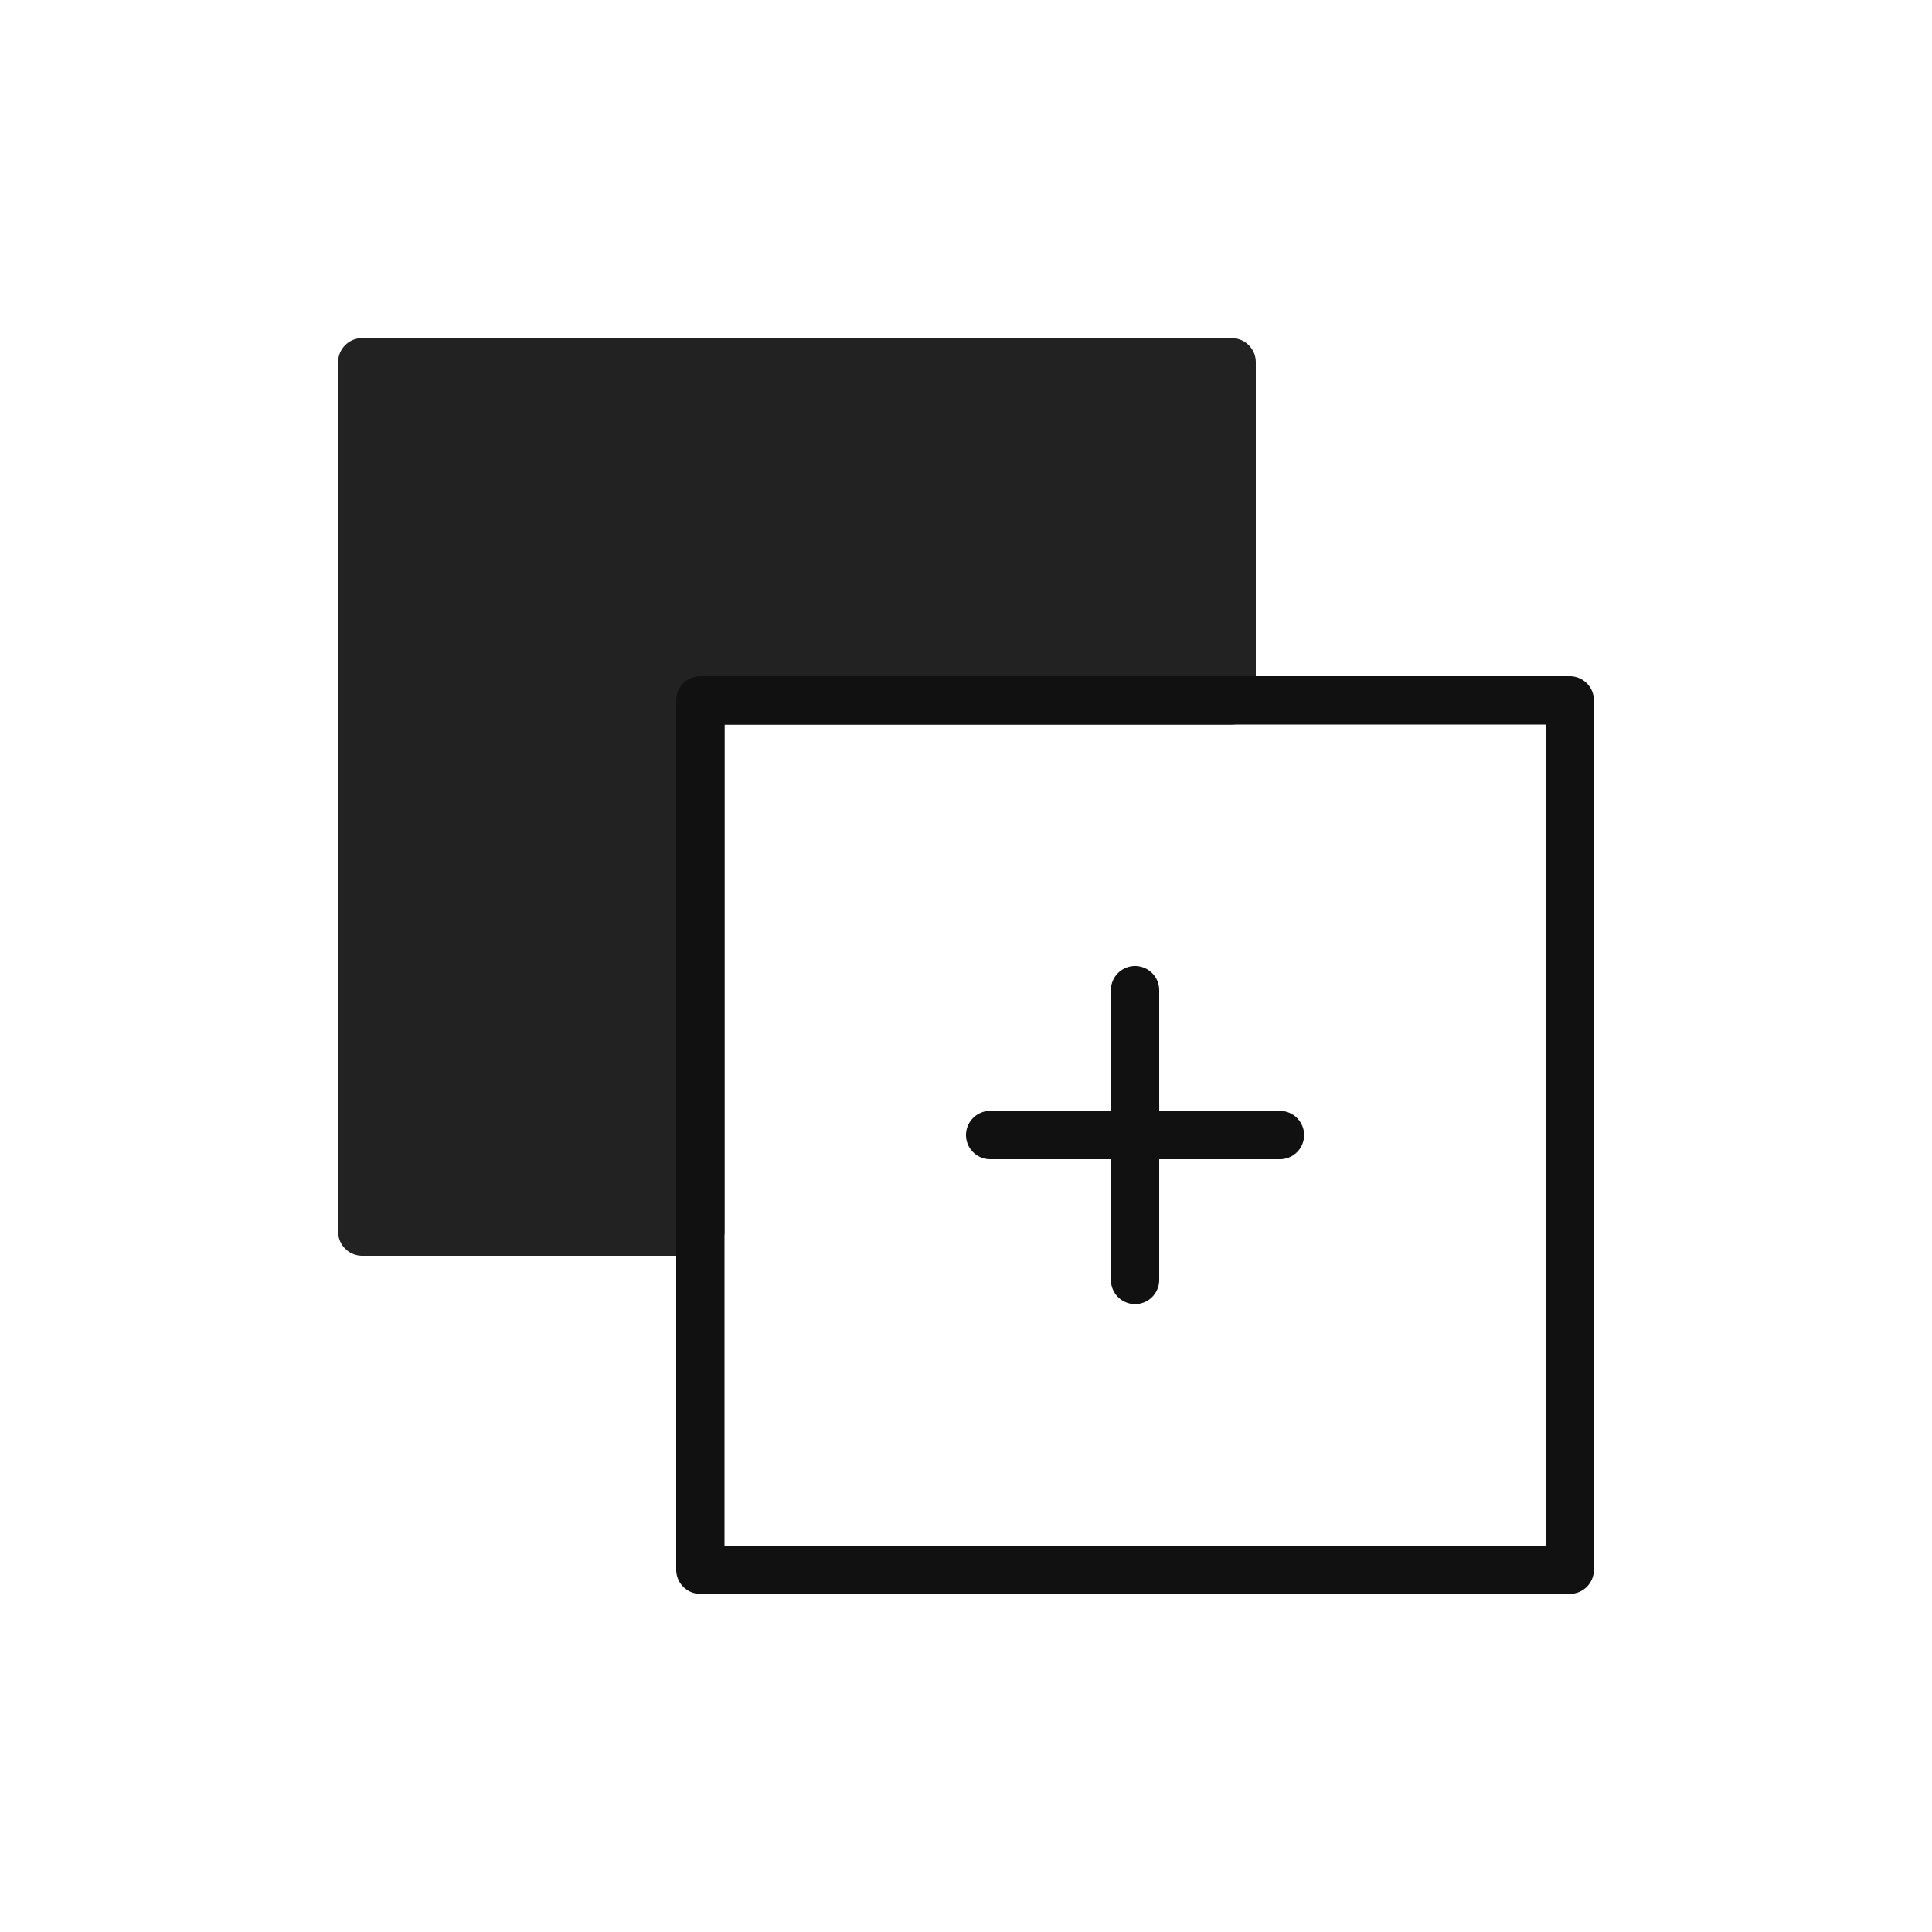 <svg xmlns="http://www.w3.org/2000/svg" xmlns:xlink="http://www.w3.org/1999/xlink" width="40" height="40" viewBox="0 0 40 40"><defs><style>.a{fill:none;}.b{clip-path:url(#a);}.c{fill:#222;}.d{fill:#111;}</style><clipPath id="a"><rect class="a" width="40" height="40" transform="translate(0 0)"/></clipPath></defs><g class="b" transform="translate(0 0)"><path class="c" d="M25.5,21.5v-7H7.5v18h7v-11Z" transform="translate(0 -7)"/><path class="c" d="M25.5,14H7.5a.5.5,0,0,0-.5.5v18a.5.5,0,0,0,.5.5h7a.5.5,0,0,0,.5-.5V22H25.5a.5.5,0,0,0,.5-.5v-7A.5.5,0,0,0,25.5,14ZM8,15H25v6H14.5a.5.5,0,0,0-.5.5V32H8Z" transform="translate(0 -7)"/><path class="d" d="M0,18.5H18a.5.5,0,0,0,.5-.5V0A.5.5,0,0,0,18-.5H0A.5.5,0,0,0-.5,0V18A.5.5,0,0,0,0,18.5Zm17.5-1H.5V.5h17Z" transform="translate(14.5 14.5)"/><path class="d" d="M6-.5H0A.5.5,0,0,0-.5,0,.5.5,0,0,0,0,.5H6A.5.5,0,0,0,6.5,0,.5.5,0,0,0,6-.5Z" transform="translate(20.5 23.5)"/><path class="d" d="M0-.5A.5.5,0,0,0-.5,0V6a.5.5,0,0,0,.5.5A.5.5,0,0,0,.5,6V0A.5.5,0,0,0,0-.5Z" transform="translate(23.5 20.5)"/></g></svg>